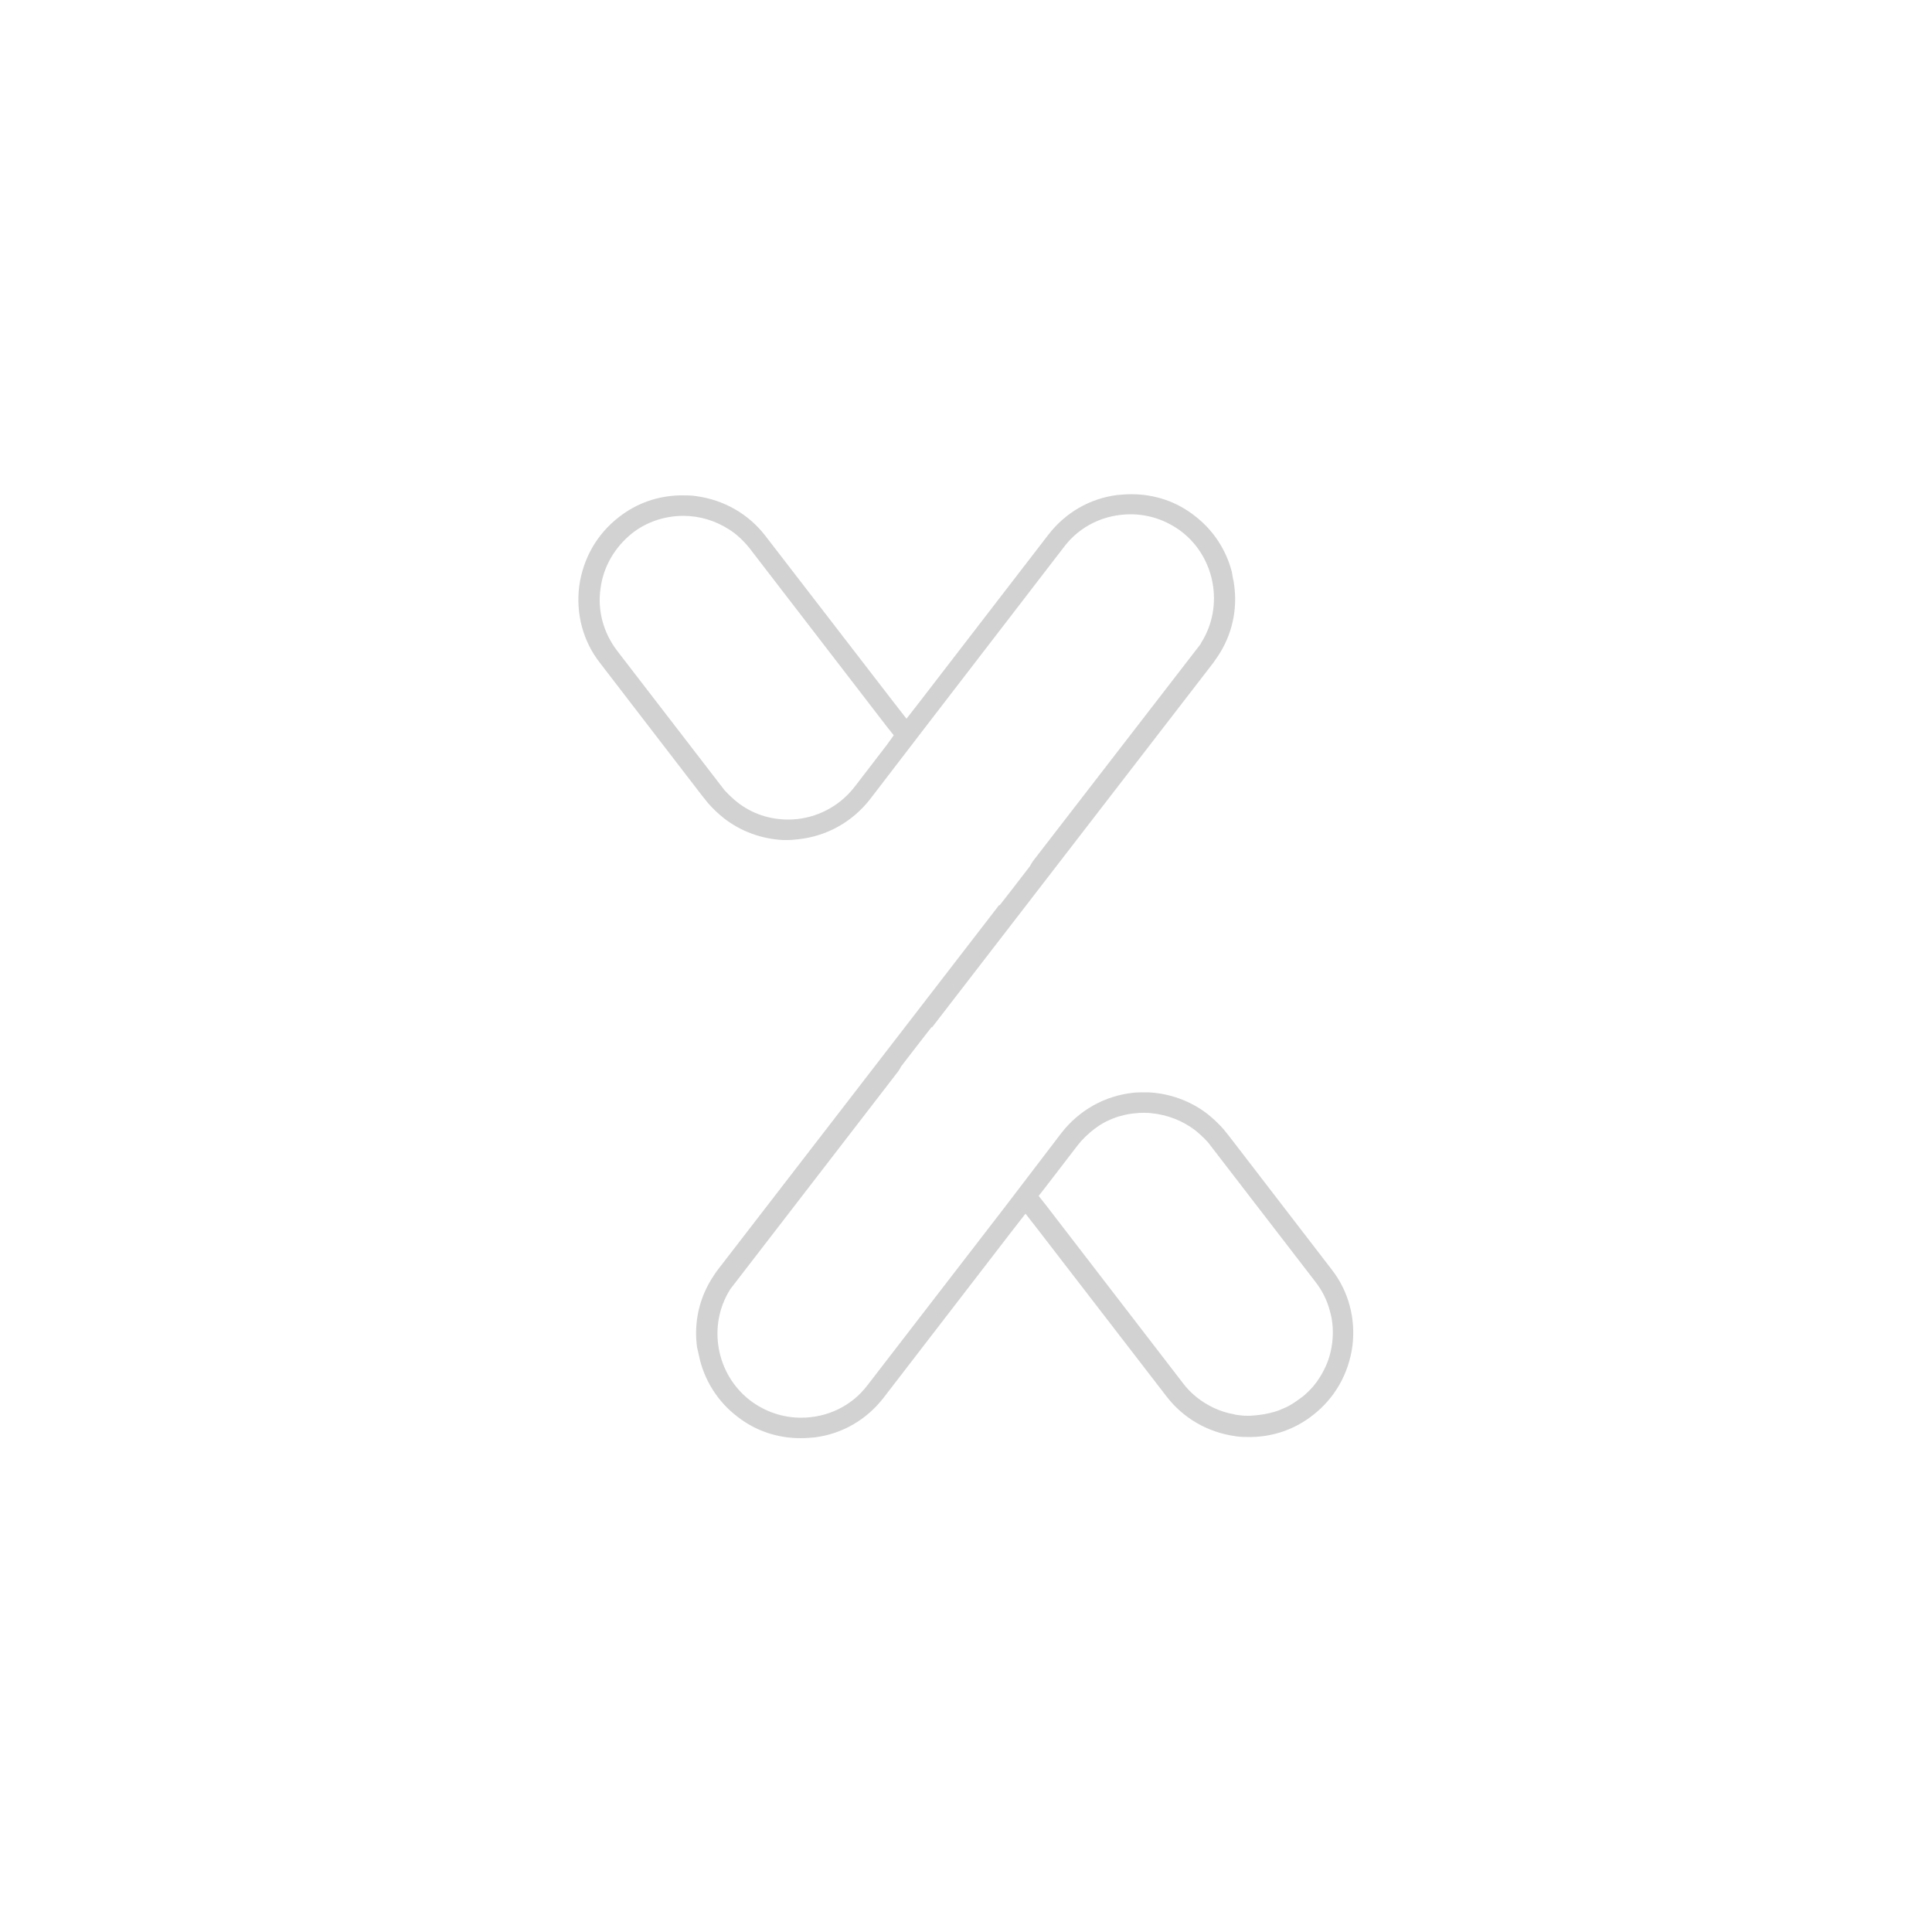 <?xml version="1.0" encoding="utf-8"?>
<!-- Generator: Adobe Illustrator 22.1.0, SVG Export Plug-In . SVG Version: 6.00 Build 0)  -->
<svg version="1.1" id="Laag_1" xmlns="http://www.w3.org/2000/svg" xmlns:xlink="http://www.w3.org/1999/xlink" x="0px" y="0px"
	 viewBox="0 0 500 500" style="enable-background:new 0 0 500 500;" xml:space="preserve">
<style type="text/css">
	.st0{opacity:0.2;fill:#222221;}
</style>
<path class="st0" d="M180.9,350.9c1.3,6.2,4.8,11.8,9.9,15.7c4.7,3.7,10.4,5.6,16.4,5.6c1.2,0,2.4-0.1,3.6-0.2
	c7.2-0.9,13.5-4.6,17.9-10.3l33.5-43.5l3.2-4.1l3.2,4.1l33.3,43.2c4.4,5.7,10.7,9.3,17.9,10.3c1.2,0.2,2.4,0.2,3.6,0.2
	c0.1,0,0.3,0,0.4,0c5.8-0.1,11.3-2,15.9-5.6c5.7-4.4,9.3-10.7,10.3-17.9c0.9-7.2-1-14.3-5.4-19.9l-26.3-34.2l-1.6-2
	c-1.3-1.5-2.7-2.8-4.2-4c-4.4-3.4-9.7-5.3-15.2-5.6c-0.4,0-0.8,0-1.2,0c-0.9,0-1.9,0-2.8,0.1c-7.4,0.8-14,4.5-18.6,10.4l-14.5,19
	l-35.7,46.3c-4.1,5.4-10.4,8.4-17.2,8.4c-4.8,0-9.4-1.6-13.2-4.5c-8.8-6.8-11-19.3-5.2-28.6l0.1-0.2l0.1-0.1l43.4-56.3l0.5-0.8
	l0.1-0.2l0.1-0.2l4.7-6.1l3.2-4.1l0.1,0.1l72.9-94.5c0.3-0.5,0.7-1,1.1-1.6c3.6-5.4,5.1-11.9,4.2-18.4c-0.1-0.5-0.1-1-0.3-1.6
	l-0.1-0.6l-0.2-1.2l-0.4-1.4c-1.7-5.3-4.9-9.8-9.2-13.1c-4.7-3.7-10.4-5.6-16.4-5.6c-1.2,0-2.4,0.1-3.6,0.2
	c-7.2,0.9-13.5,4.6-17.9,10.3l-33.5,43.5l-3.2,4.1l-3.2-4.1l-33.3-43.2c-4.4-5.7-10.7-9.3-17.9-10.3c-1.2-0.2-2.4-0.2-3.6-0.2
	c-0.2,0-0.3,0-0.5,0c-5.8,0.1-11.3,2-15.9,5.6c-5.7,4.4-9.3,10.7-10.3,17.9c-0.9,7.2,1,14.3,5.4,19.9l26.3,34.2l1.6,2
	c1.3,1.5,2.7,2.8,4.2,4c4.4,3.4,9.7,5.3,15.2,5.6c0.4,0,0.8,0,1.2,0c0.9,0,1.9-0.1,2.8-0.2c7.4-0.8,14-4.5,18.6-10.4l14.5-18.9
	l35.7-46.4c4.1-5.4,10.4-8.4,17.2-8.4c4.8,0,9.4,1.6,13.2,4.5c8.7,6.7,11,19.3,5.1,28.7l-0.1,0.2l-0.1,0.2l-43.4,56.2l-0.5,0.8
	l-0.1,0.2l-0.1,0.2l-4.7,6.1l-3.2,4.1l-0.1-0.1l-72.9,94.5c-0.4,0.5-0.7,1-1.1,1.6c-3.6,5.4-5.1,11.9-4.2,18.4
	C180.6,349.4,180.7,350.1,180.9,350.9z M270.6,307.2l8.3-10.8c0.3-0.4,0.6-0.7,1-1.2c1.4-1.5,3-2.9,4.7-4c1.1-0.7,2.3-1.3,3.6-1.8
	c0.6-0.2,1.3-0.5,1.9-0.6c1.3-0.4,2.6-0.6,3.9-0.7c0.7-0.1,1.3-0.1,2-0.1c0,0,0,0,0,0c0.7,0,1.4,0,2,0.1c4.1,0.4,8,1.9,11.3,4.4
	c1.1,0.9,2.2,1.9,3.1,2.9l0.1,0.1l0.1,0.1l27.8,36.1c1.8,2.3,3.1,4.9,3.8,7.7c0.4,1.3,0.6,2.7,0.7,4.1c0.2,3.5-0.4,7-1.8,10.1
	c-1.2,2.6-2.8,5-4.9,6.9c-0.5,0.5-1.1,1-1.7,1.4c-0.7,0.5-1.5,1.1-2.2,1.5c-0.8,0.5-1.6,0.9-2.4,1.2c-1,0.5-2.1,0.8-3.3,1.1
	c-1.7,0.4-3.4,0.6-5.1,0.7c-0.1,0-0.2,0-0.3,0c-0.7,0-1.4,0-2.1-0.1c-0.6-0.1-1.2-0.1-1.8-0.3c-1.8-0.3-3.6-0.9-5.3-1.7
	c-3.1-1.5-5.8-3.6-7.9-6.4l-35.4-46l-1.9-2.4L270.6,307.2z M229.5,192.8l-8.3,10.8c-0.3,0.4-0.6,0.7-1,1.2c-4.1,4.6-10,7.3-16.2,7.3
	c-4.8,0-9.4-1.5-13.2-4.5c-1.1-0.9-2.2-1.9-3.1-2.9l-0.1-0.1l-0.1-0.1l-27.8-36.1c-3.5-4.6-5.1-10.3-4.3-16
	c0.7-5.7,3.7-10.8,8.2-14.4c3.7-2.9,8.2-4.4,12.9-4.5c0.1,0,0.2,0,0.3,0c4.2,0,8.2,1.2,11.7,3.4c2.1,1.3,3.9,3,5.5,5l35.4,46
	l1.9,2.4L229.5,192.8z"/>
</svg>
